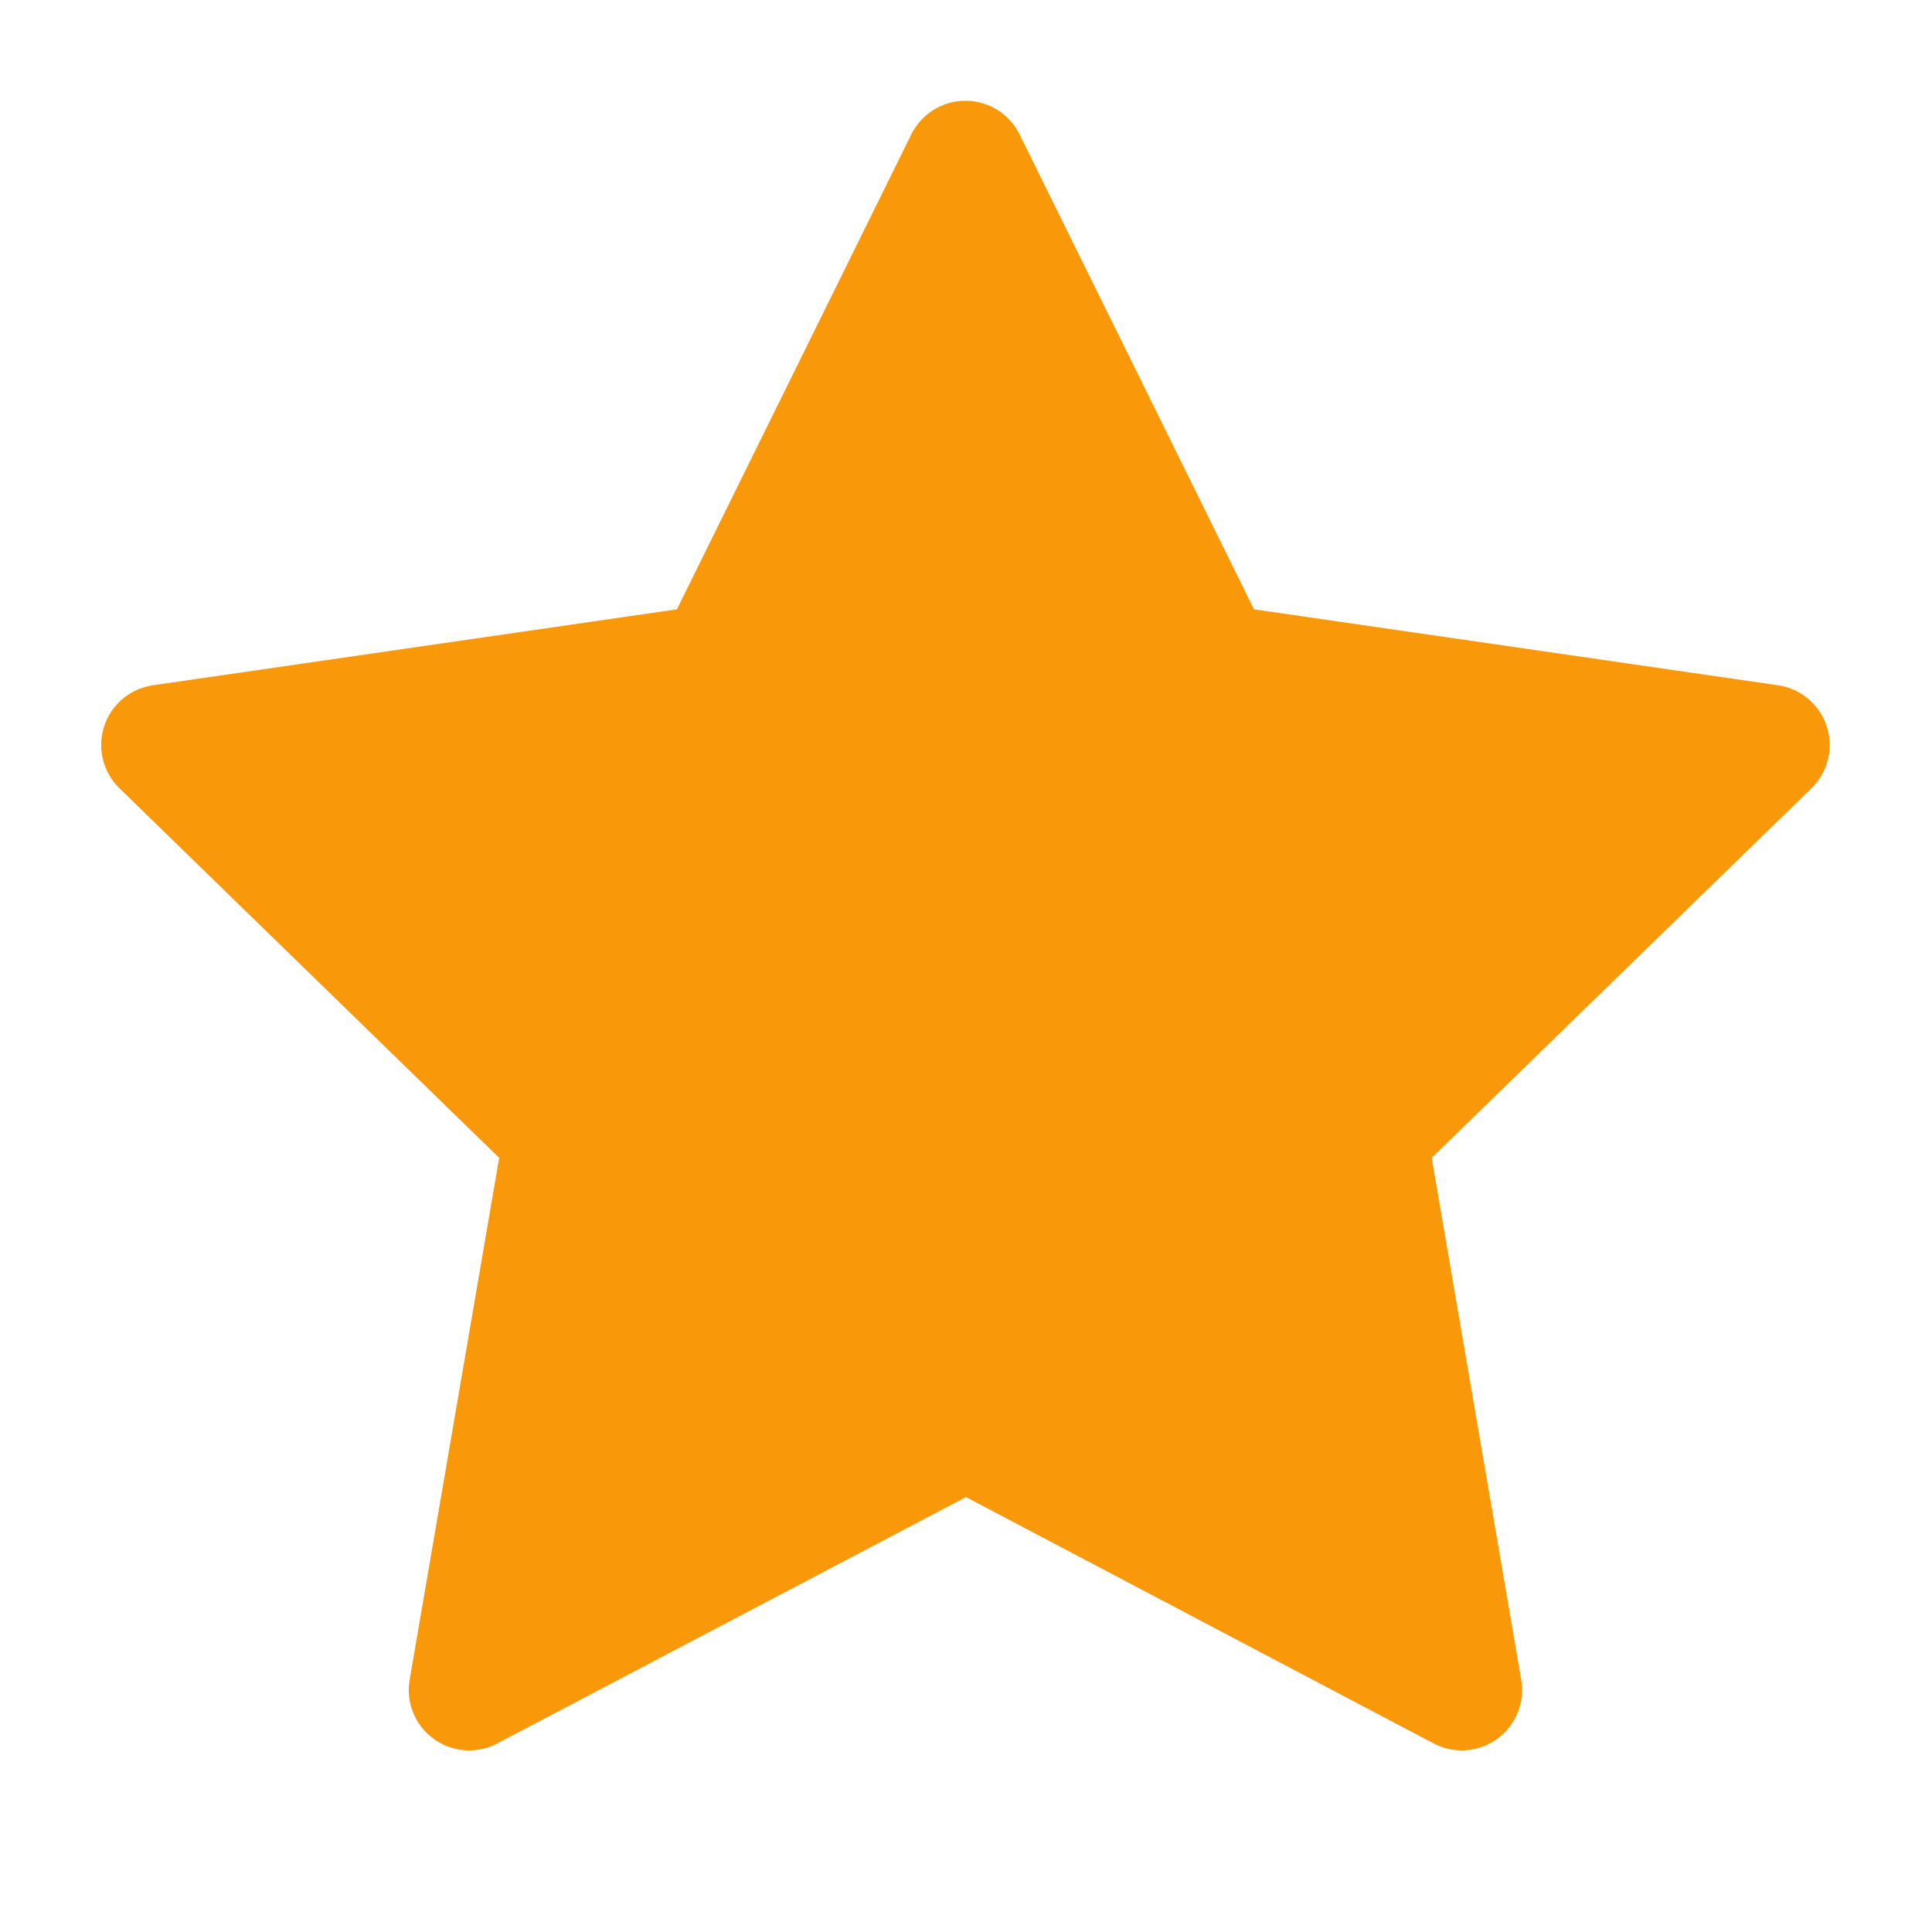 <svg width="24" height="24" viewBox="0 0 24 24" fill="none" xmlns="http://www.w3.org/2000/svg">
<g id="Frame" clip-path="url(#clip0_33_191)">
<path id="Vector" d="M12 17.75L5.828 20.994L7.007 14.121L2.007 9.255L8.907 8.255L11.993 2.002L15.079 8.255L21.979 9.255L16.979 14.121L18.158 20.994L12 17.75Z" fill="#F99808" stroke="#F99808" stroke-width="1.5" stroke-linecap="round" stroke-linejoin="round"/>
</g>
<defs>
<clipPath id="clip0_33_191">
<rect width="24" height="24" fill="white" transform="translate(0 -0)"/>
</clipPath>
</defs>
</svg>
